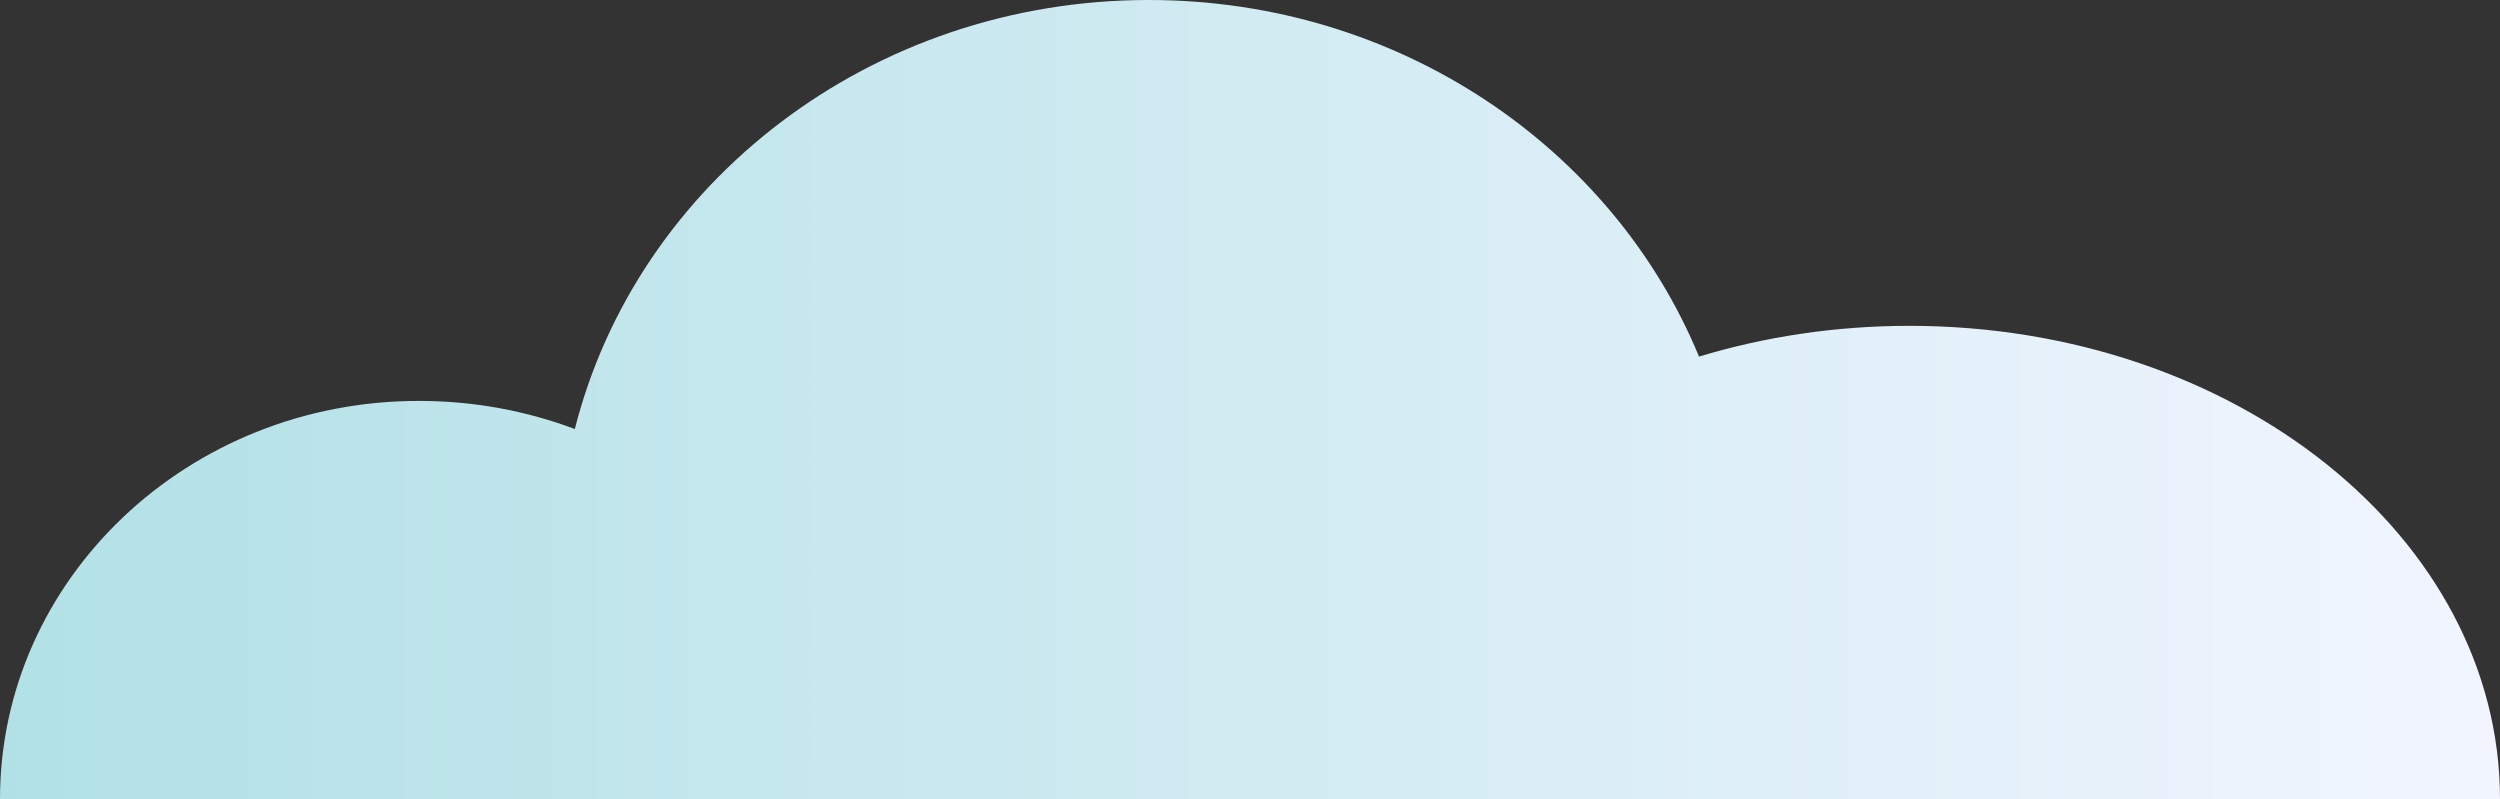 <!-- Generator: Adobe Illustrator 23.0.3, SVG Export Plug-In  -->
<svg version="1.1" xmlns="http://www.w3.org/2000/svg" xmlns:xlink="http://www.w3.org/1999/xlink" x="0px" y="0px" width="56.93px"
	 height="18.2px" viewBox="0 0 56.93 18.2" style="enable-background:new 0 0 56.93 18.2;" xml:space="preserve">
<rect x="0" y="0" width="56.93" height="18.2" fill="#333333" stroke="none"/>
<style type="text/css">
	.st0{fill:url(#SVGID_1_);}
	.st1{fill:url(#SVGID_2_);}
</style>
<defs>
</defs>
<g>
	<linearGradient id="SVGID_1_" gradientUnits="userSpaceOnUse" x1="0" y1="9.101" x2="56.934" y2="9.101">
		<stop  offset="0" style="stop-color:#B1E1E6"/>
		<stop  offset="1" style="stop-color:#F2F5FF"/>
	</linearGradient>
	<path class="st0" d="M56.93,18.2c0-5.95-6.02-10.78-13.45-10.78c-1.69,0-3.3,0.25-4.79,0.7C36.73,3.37,31.86,0,26.16,0
		c-6.33,0-11.65,4.16-13.07,9.77c-1.09-0.41-2.29-0.64-3.54-0.64C4.28,9.12,0,13.19,0,18.2H56.93z"/>
</g>
</svg>
